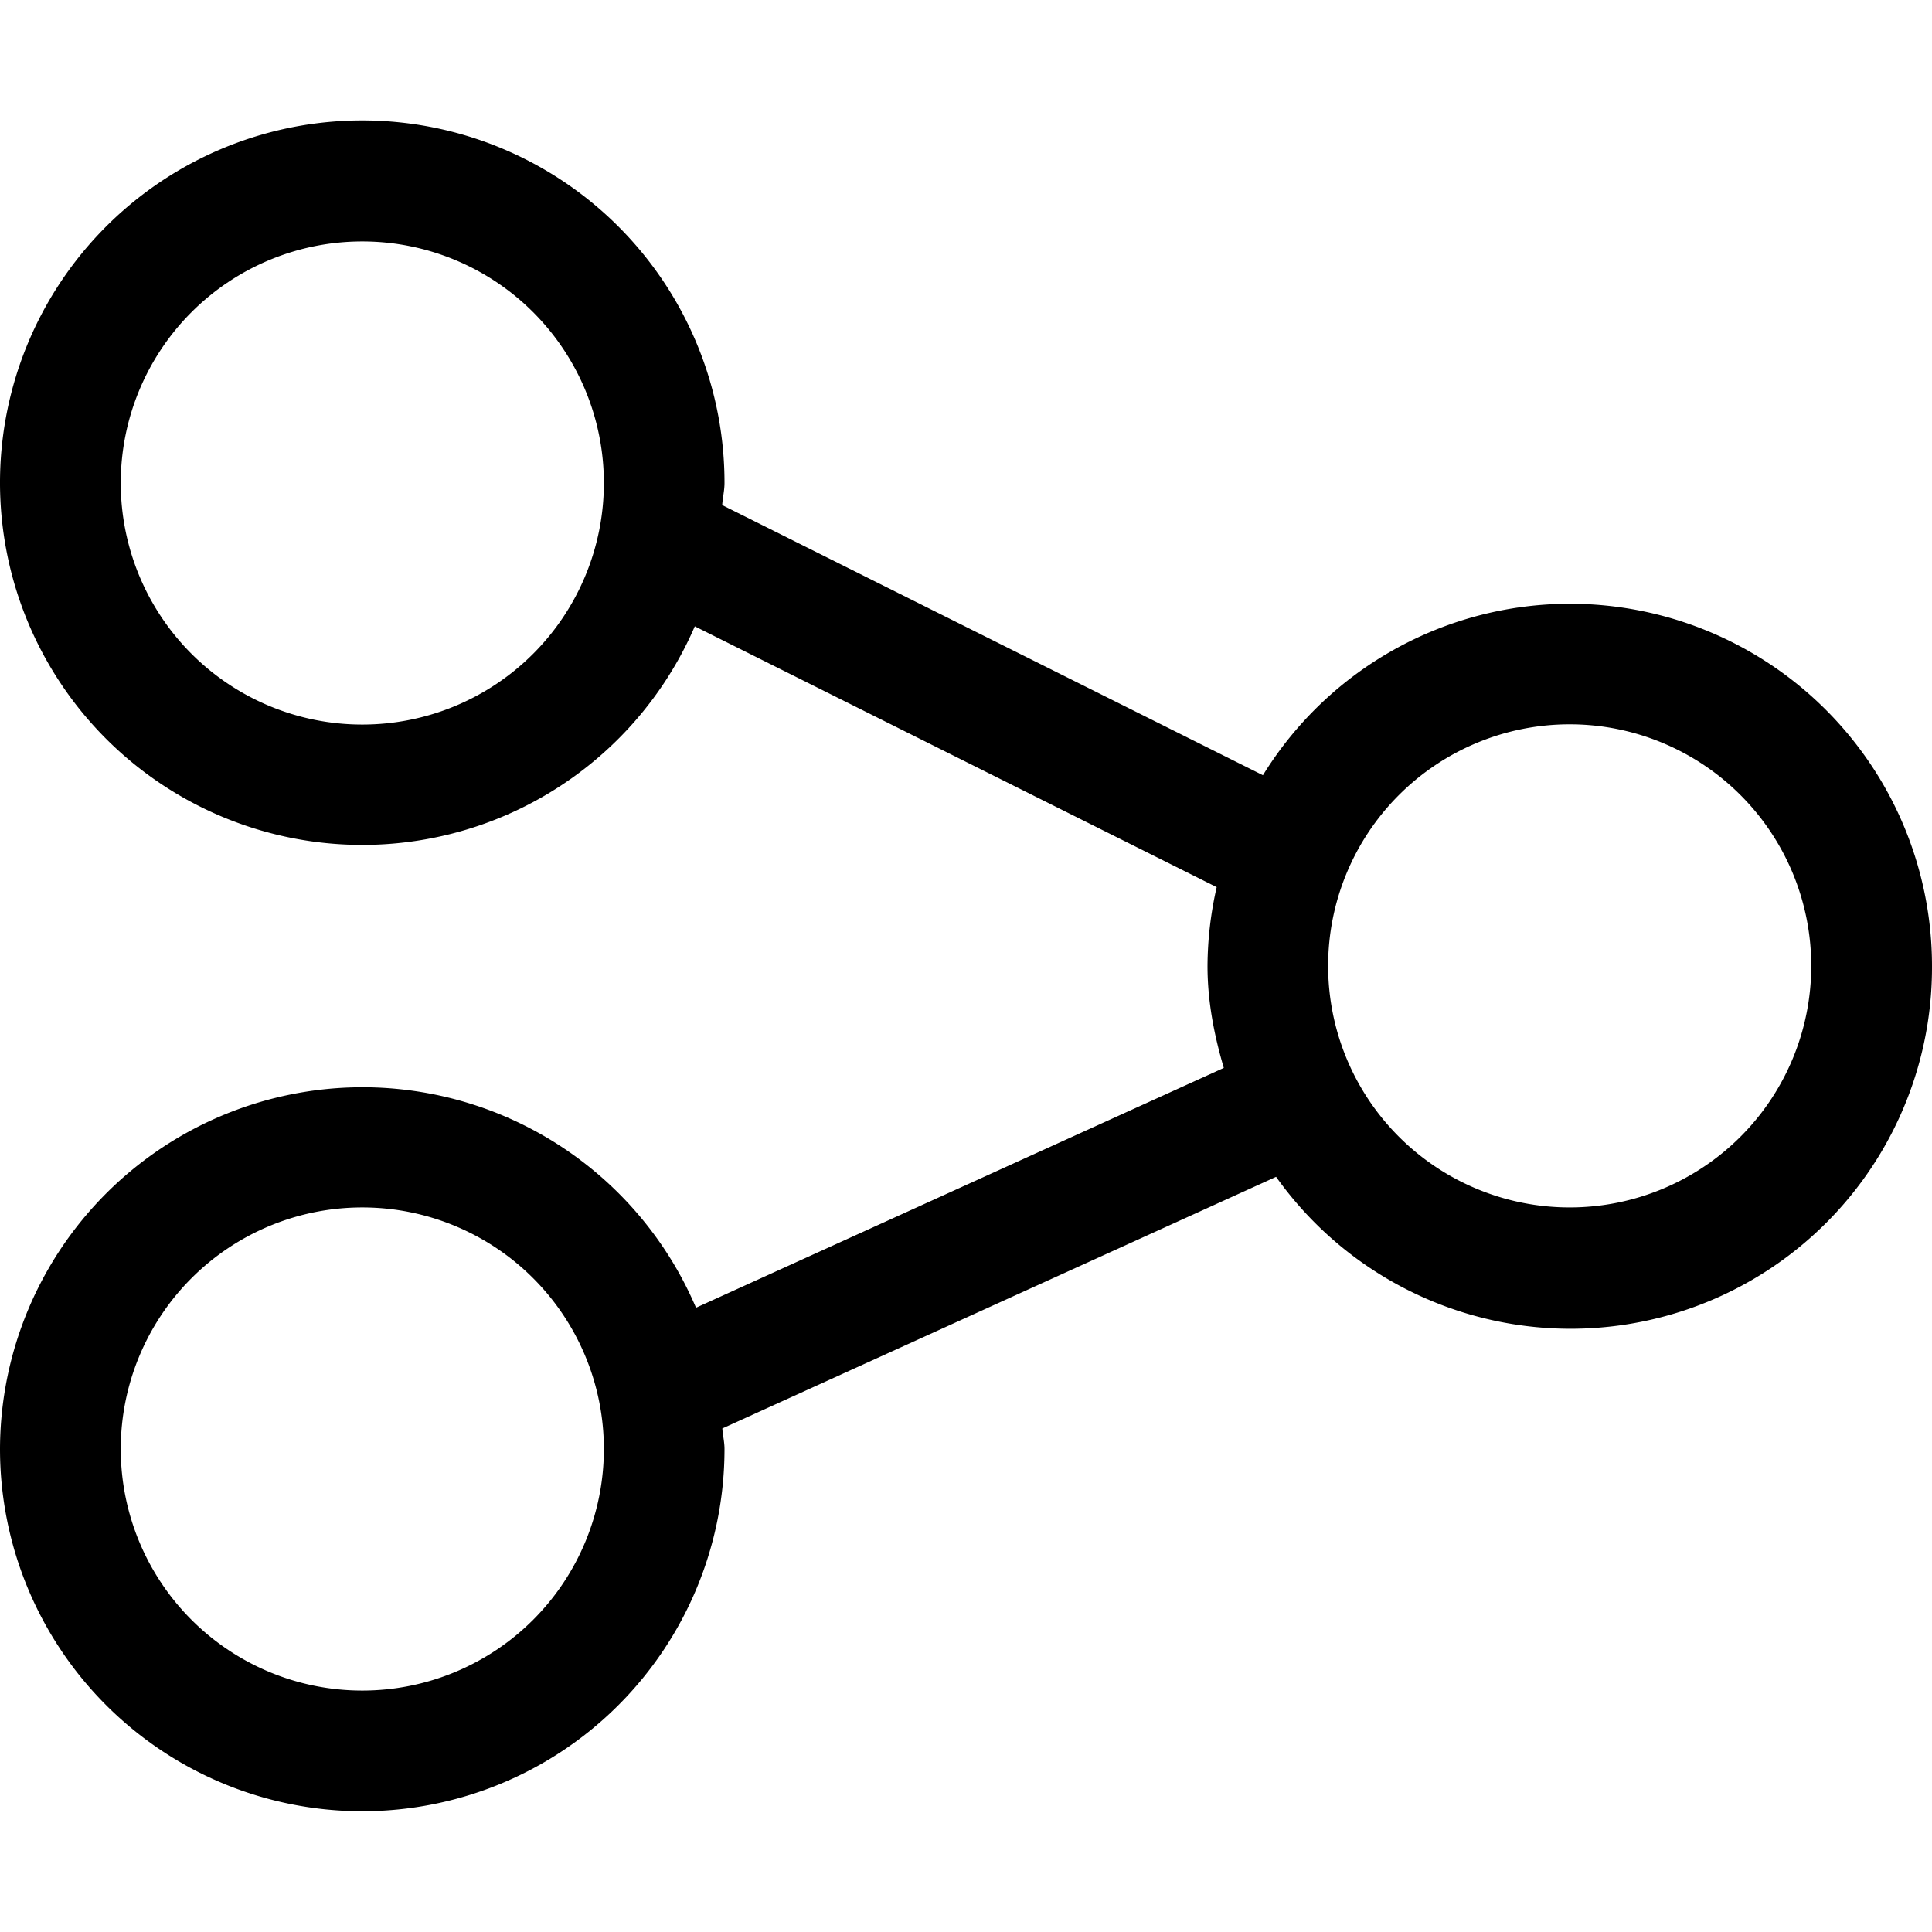 <svg width="16" height="16" viewBox="0 0 16 16" xmlns="http://www.w3.org/2000/svg"><path d="M15 8a2 2 0 11-4.001-.002A2 2 0 0115 8zM1 4a2 2 0 114.001 0A2 2 0 011 4zm0 8a2 2 0 114.001 0A2 2 0 011 12zm-1 0a3 3 0 106 0c0-.058-.014-.113-.018-.17l4.586-2.084A2.993 2.993 0 0016 8a3 3 0 00-3-3 2.99 2.99 0 00-2.541 1.42L5.981 4.183C5.985 4.12 6 4.062 6 4a3 3 0 10-.246 1.187l4.322 2.16A2.991 2.991 0 0010 8c0 .295.056.575.135.844L5.764 10.83A3.002 3.002 0 000 12z" fill-rule="evenodd"/></svg>